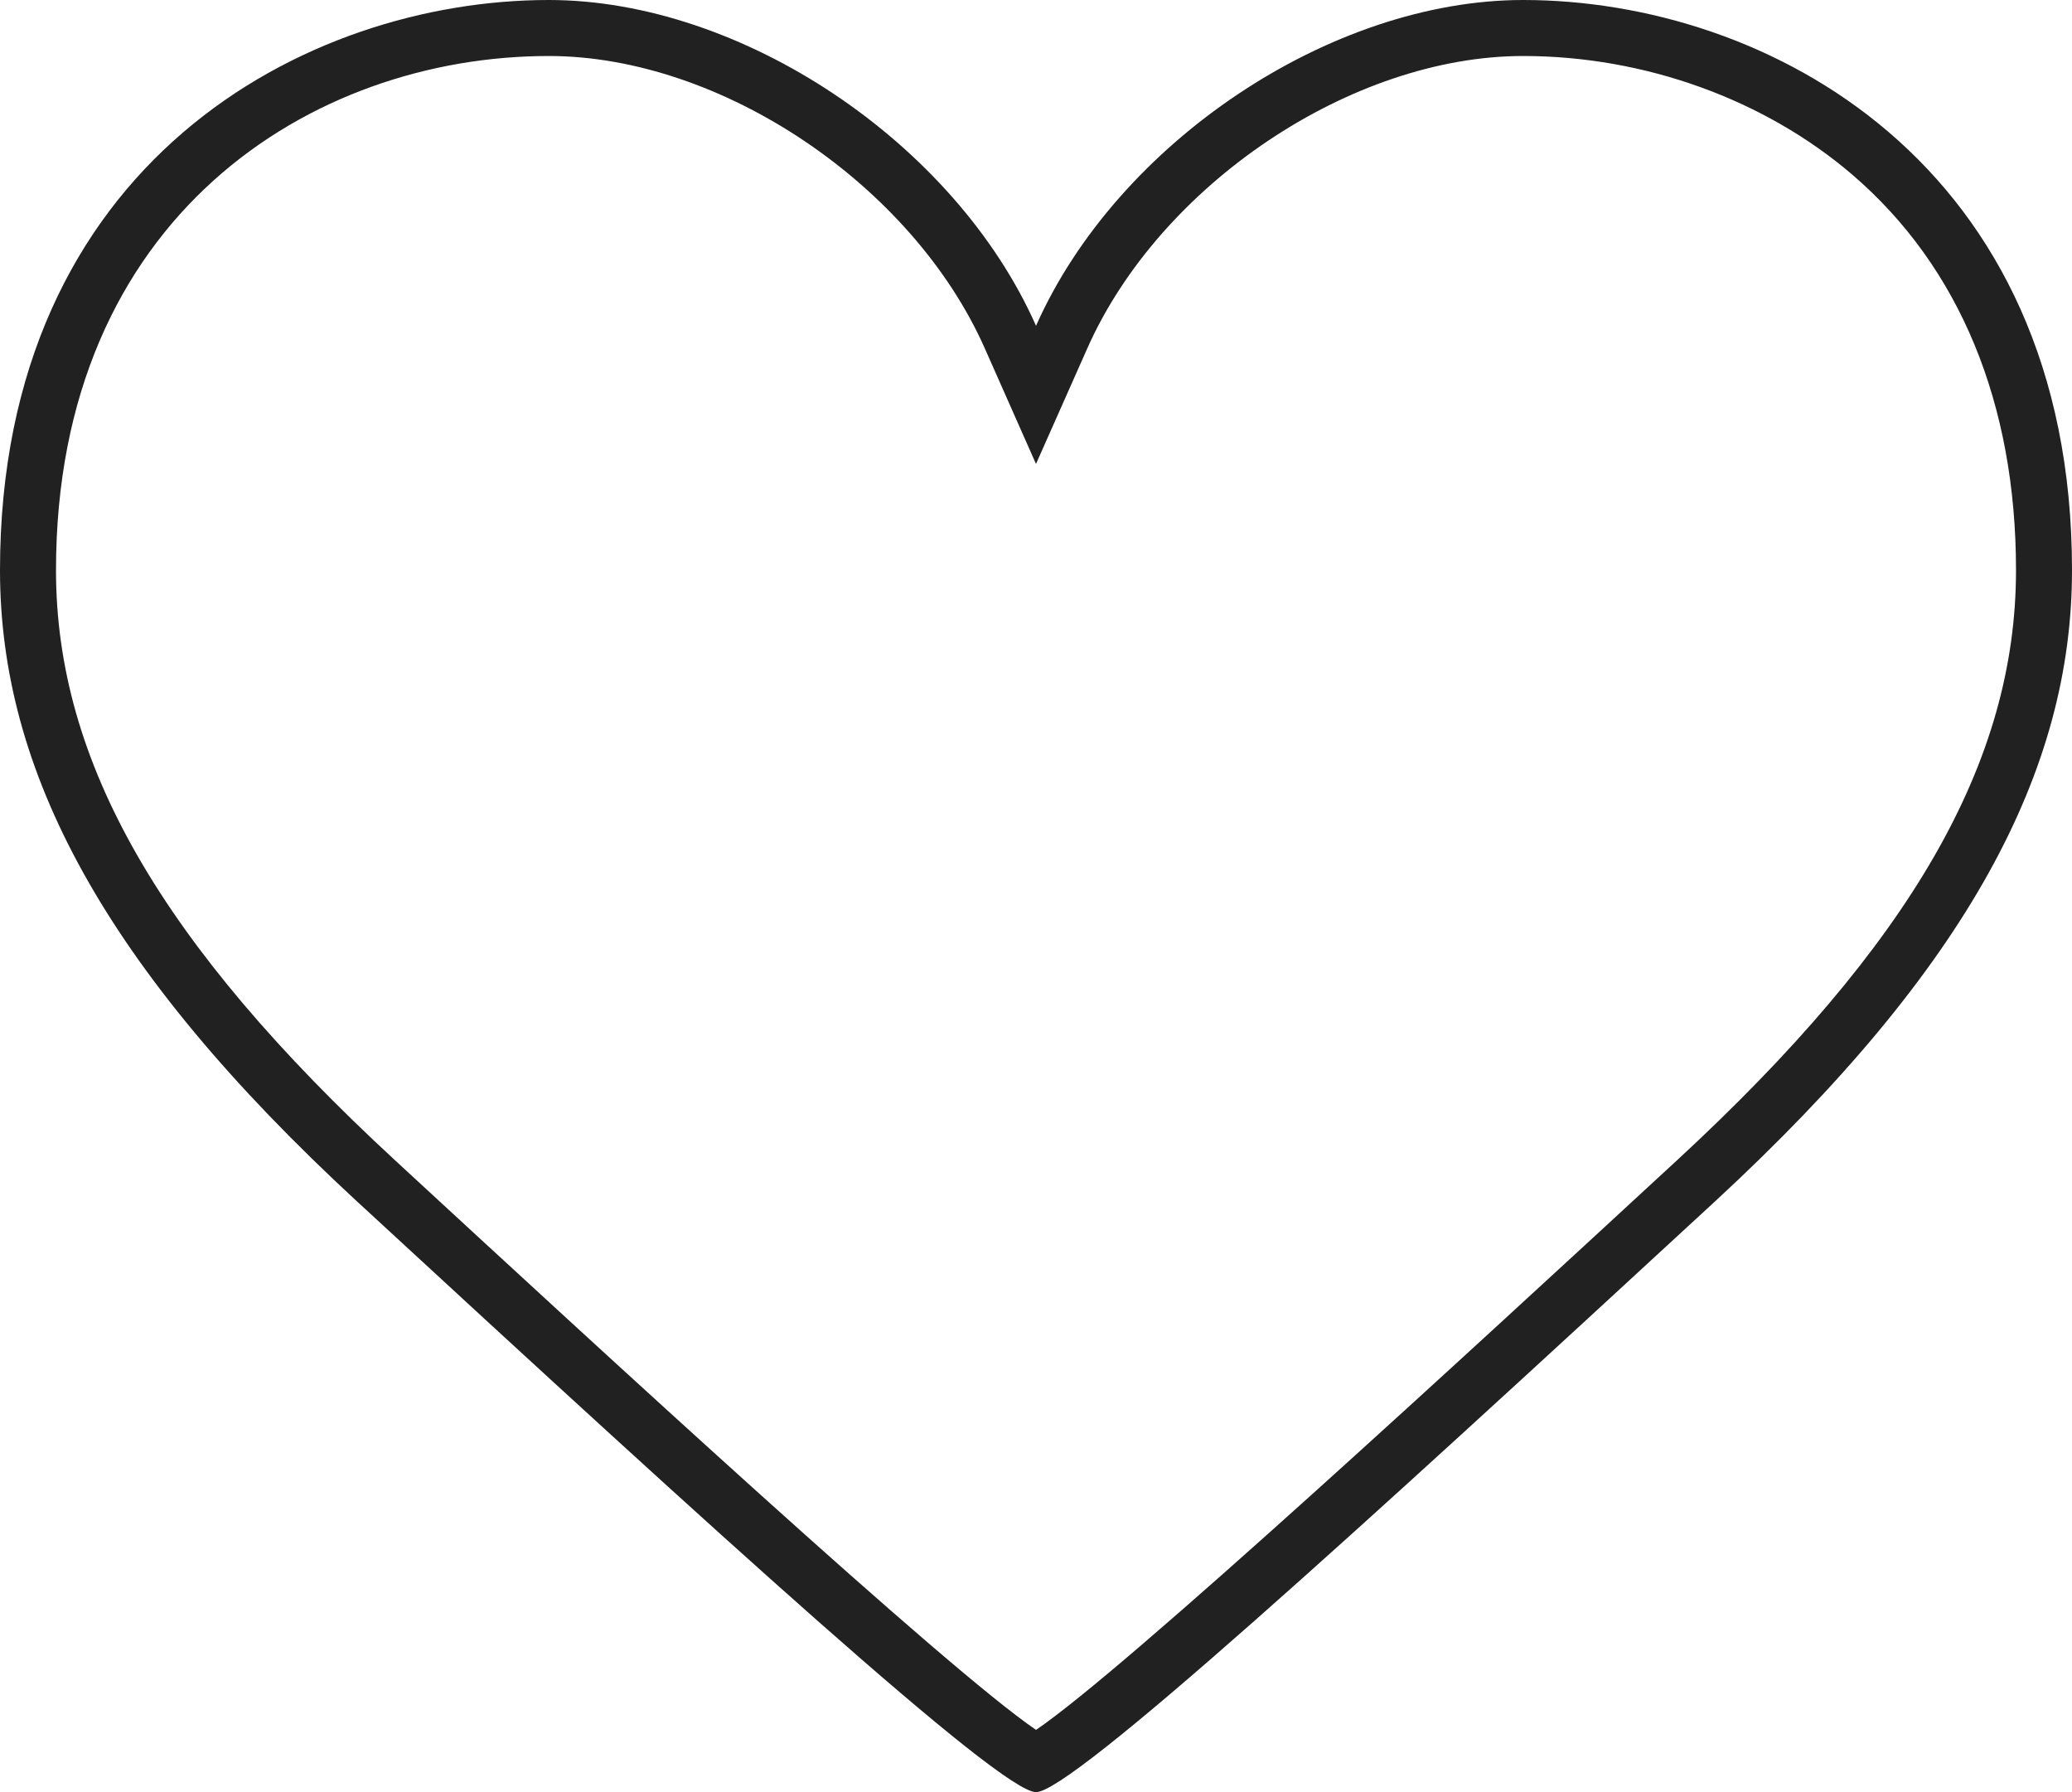 <?xml version="1.0" encoding="utf-8"?>
<!-- Generator: Adobe Illustrator 16.0.5, SVG Export Plug-In . SVG Version: 6.00 Build 0)  -->
<!DOCTYPE svg PUBLIC "-//W3C//DTD SVG 1.1//EN" "http://www.w3.org/Graphics/SVG/1.1/DTD/svg11.dtd">
<svg version="1.1" id="Layer_1" xmlns="http://www.w3.org/2000/svg" xmlns:xlink="http://www.w3.org/1999/xlink" x="0px" y="0px"
	 width="74px" height="64.003px" viewBox="0 0 74 64.003" enable-background="new 0 0 74 64.003" xml:space="preserve">
<g opacity="0.87" enable-background="new    ">
	<path d="M54.398,2c4.333,0,8.62,1.547,11.764,4.245c3.82,3.28,5.84,8.162,5.838,14.12c0,6.843-3.736,13.344-12.114,21.077
		C52.4,48.349,40.195,59.61,37.001,61.777c-3.189-2.166-15.398-13.428-22.886-20.335C5.736,33.708,2,27.208,2,20.365
		C2,7.747,11.124,2,19.601,2c6.136,0,12.977,4.588,15.572,10.445L37,16.568l1.83-4.123C41.429,6.588,48.268,2,54.398,2 M54.398,0
		c-6.87,0-14.493,5.091-17.397,11.635C34.102,5.091,26.477,0,19.601,0C10.905,0,0,5.818,0,20.365
		c0,7.142,3.696,14.182,12.758,22.547C25.619,54.775,35.726,64,37,64c1.276,0,11.384-9.225,24.242-21.088
		C70.305,34.547,74,27.507,74,20.365C74.004,5.818,63.102,0,54.398,0L54.398,0z"/>
</g>
</svg>
